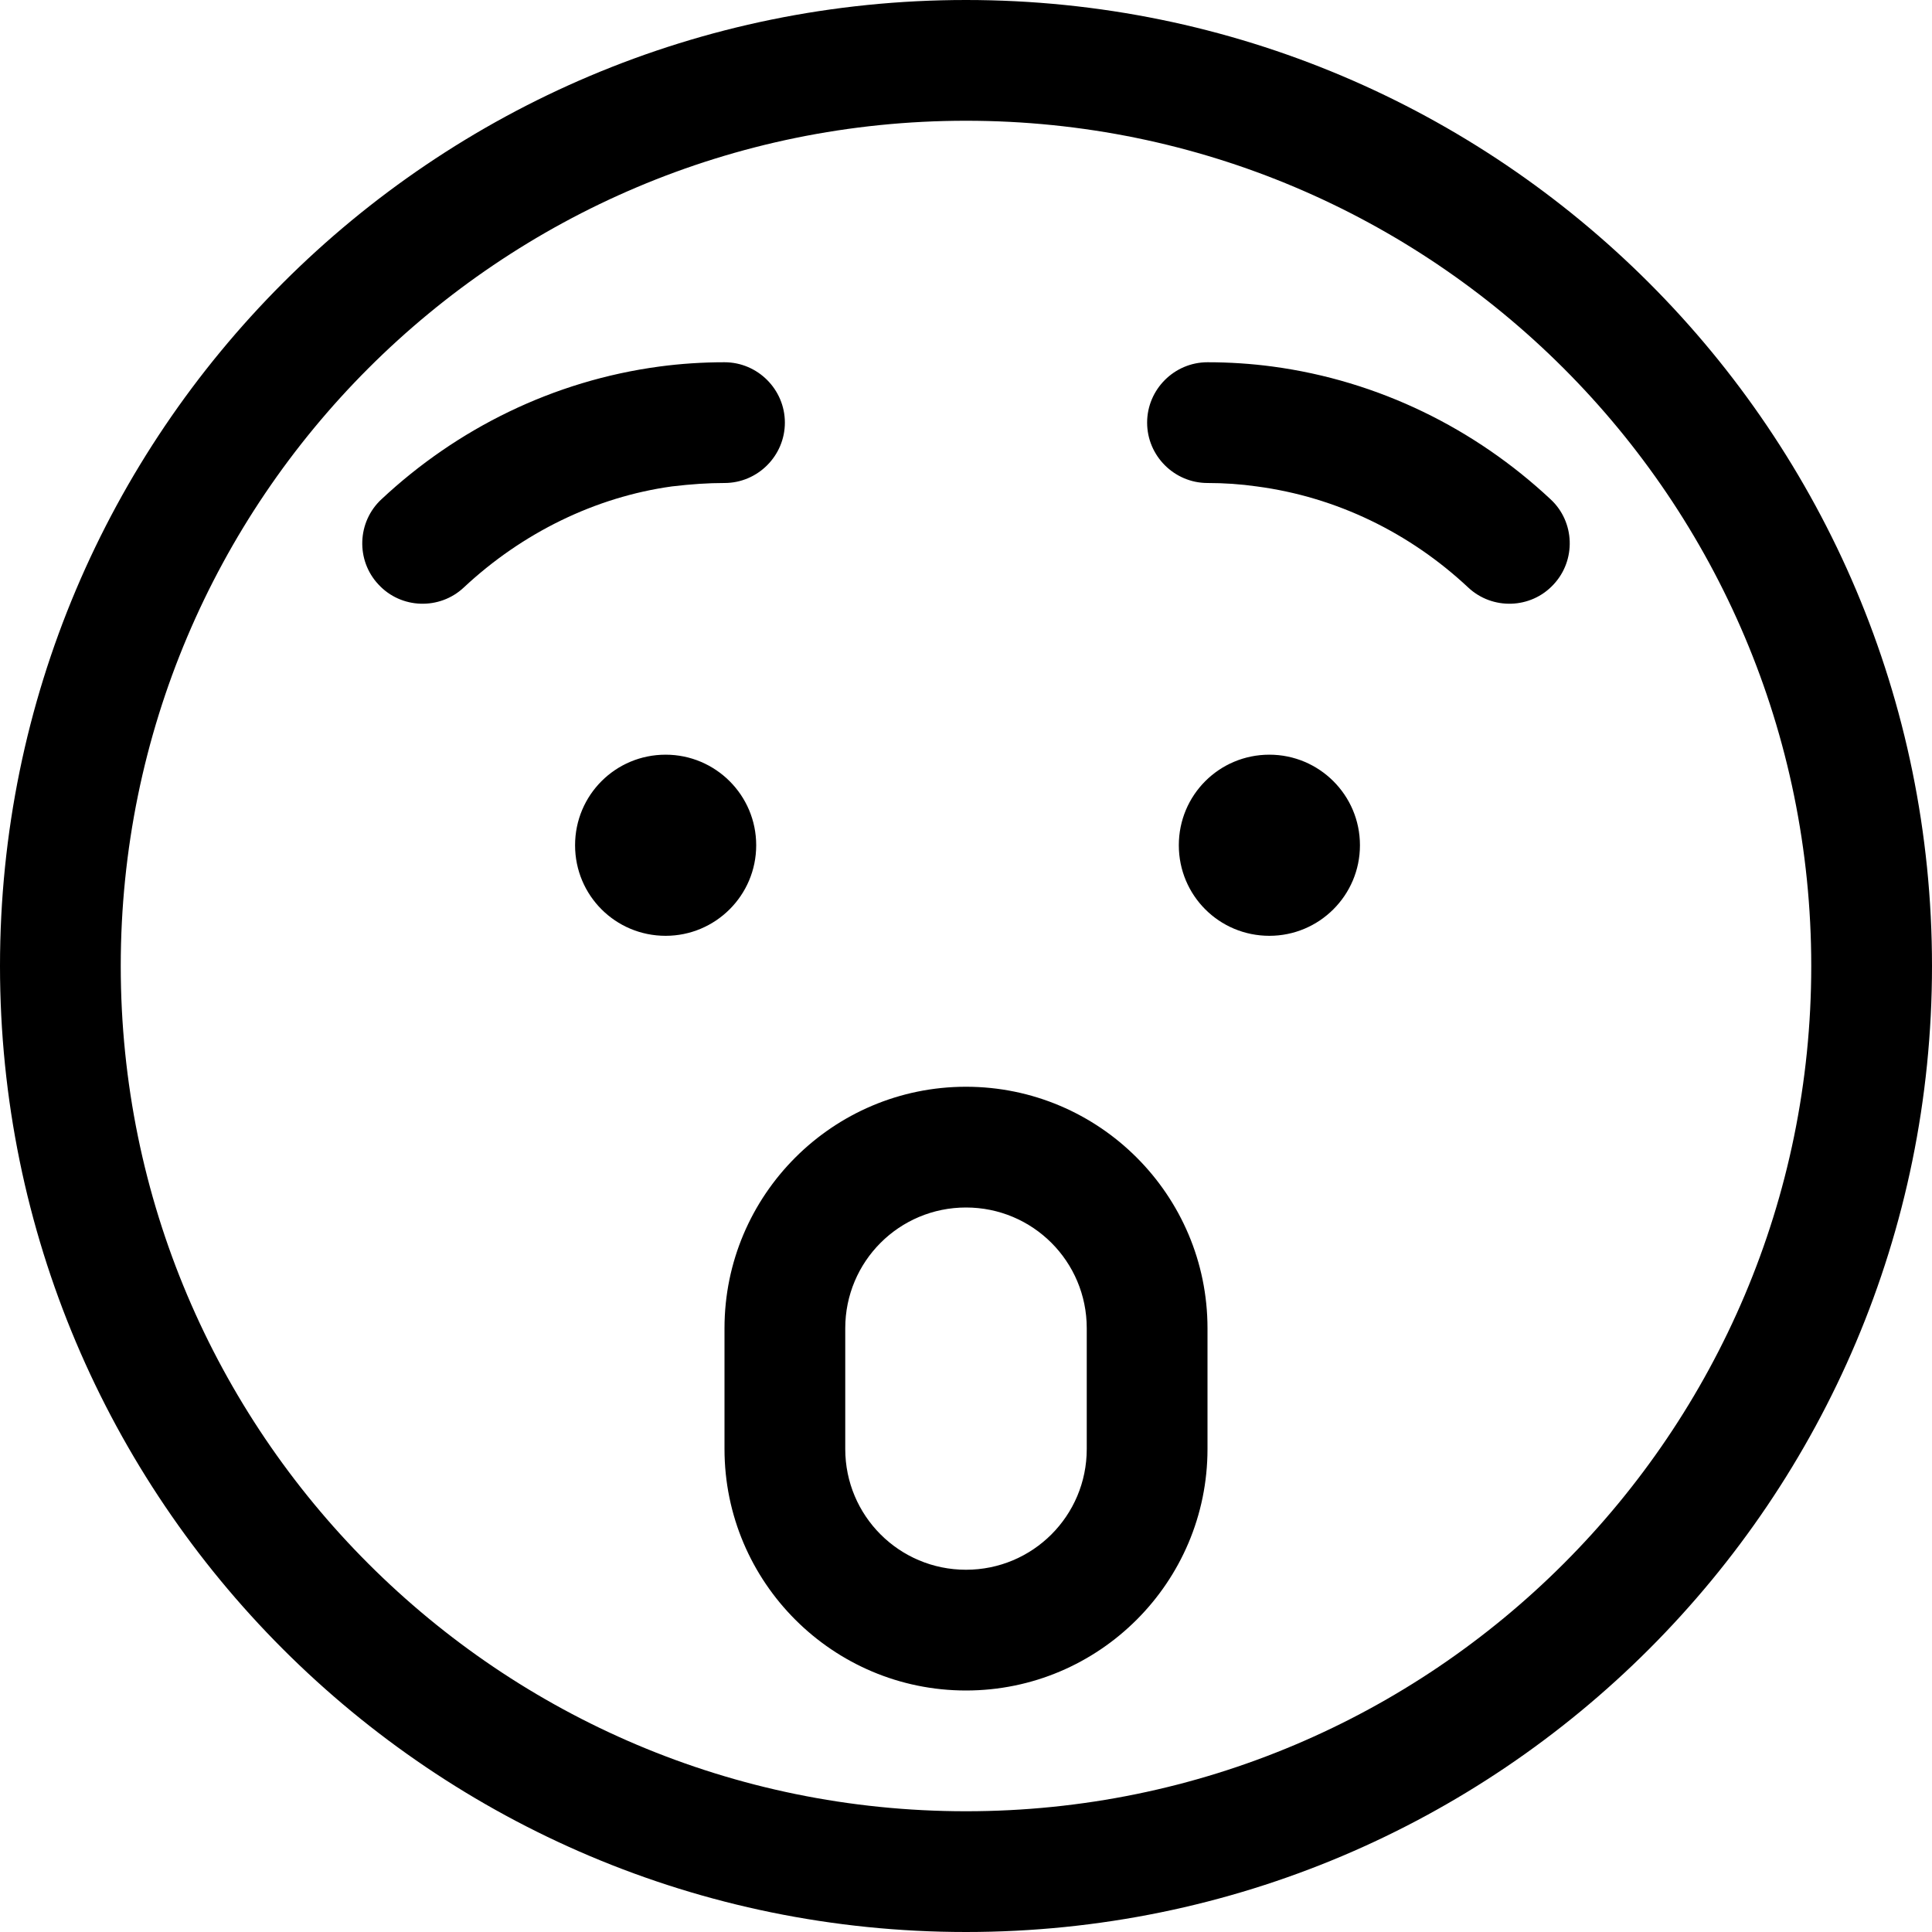 <svg xmlns="http://www.w3.org/2000/svg" viewBox="0 0 512 512"><!--! Font Awesome Pro 6.1.2 by @fontawesome - https://fontawesome.com License - https://fontawesome.com/license (Commercial License) Copyright 2022 Fonticons, Inc. --><path d="M192 352C192 316.7 220.7 288 256 288C291.3 288 320 316.7 320 352V384C320 419.3 291.3 448 256 448C220.7 448 192 419.3 192 384V352zM256 320C238.3 320 224 334.3 224 352V384C224 401.7 238.3 416 256 416C273.7 416 288 401.7 288 384V352C288 334.3 273.7 320 256 320zM200.4 224C200.4 237.3 189.6 248 176.4 248C163.1 248 152.4 237.3 152.4 224C152.4 210.7 163.1 200 176.4 200C189.6 200 200.4 210.7 200.4 224zM312.4 224C312.4 210.7 323.1 200 336.4 200C349.6 200 360.4 210.7 360.4 224C360.4 237.3 349.6 248 336.4 248C323.1 248 312.4 237.3 312.4 224zM192 128C187.6 128 183.2 128.3 178.1 128.9C157.8 131.7 138.4 141.2 122.9 155.7C116.5 161.7 106.3 161.4 100.3 154.9C94.28 148.5 94.62 138.3 101.1 132.3C121.1 113.6 146.6 100.9 174.8 97.13C180.4 96.38 186.2 96 192 96C200.8 96 208 103.2 208 112C208 120.8 200.8 128 192 128zM333 128.9C328.8 128.3 324.4 128 320 128C311.2 128 304 120.8 304 112C304 103.2 311.2 96 320 96C325.8 96 331.6 96.38 337.2 97.13C365.4 100.9 390.9 113.6 410.9 132.3C417.4 138.3 417.7 148.5 411.7 154.9C405.7 161.4 395.5 161.7 389.1 155.7C373.6 141.2 354.2 131.7 333 128.9zM512 256C512 397.4 397.4 512 256 512C114.6 512 0 397.4 0 256C0 114.6 114.6 0 256 0C397.4 0 512 114.6 512 256zM256 32C132.3 32 32 132.3 32 256C32 379.7 132.3 480 256 480C379.7 480 480 379.7 480 256C480 132.3 379.7 32 256 32z"/></svg>